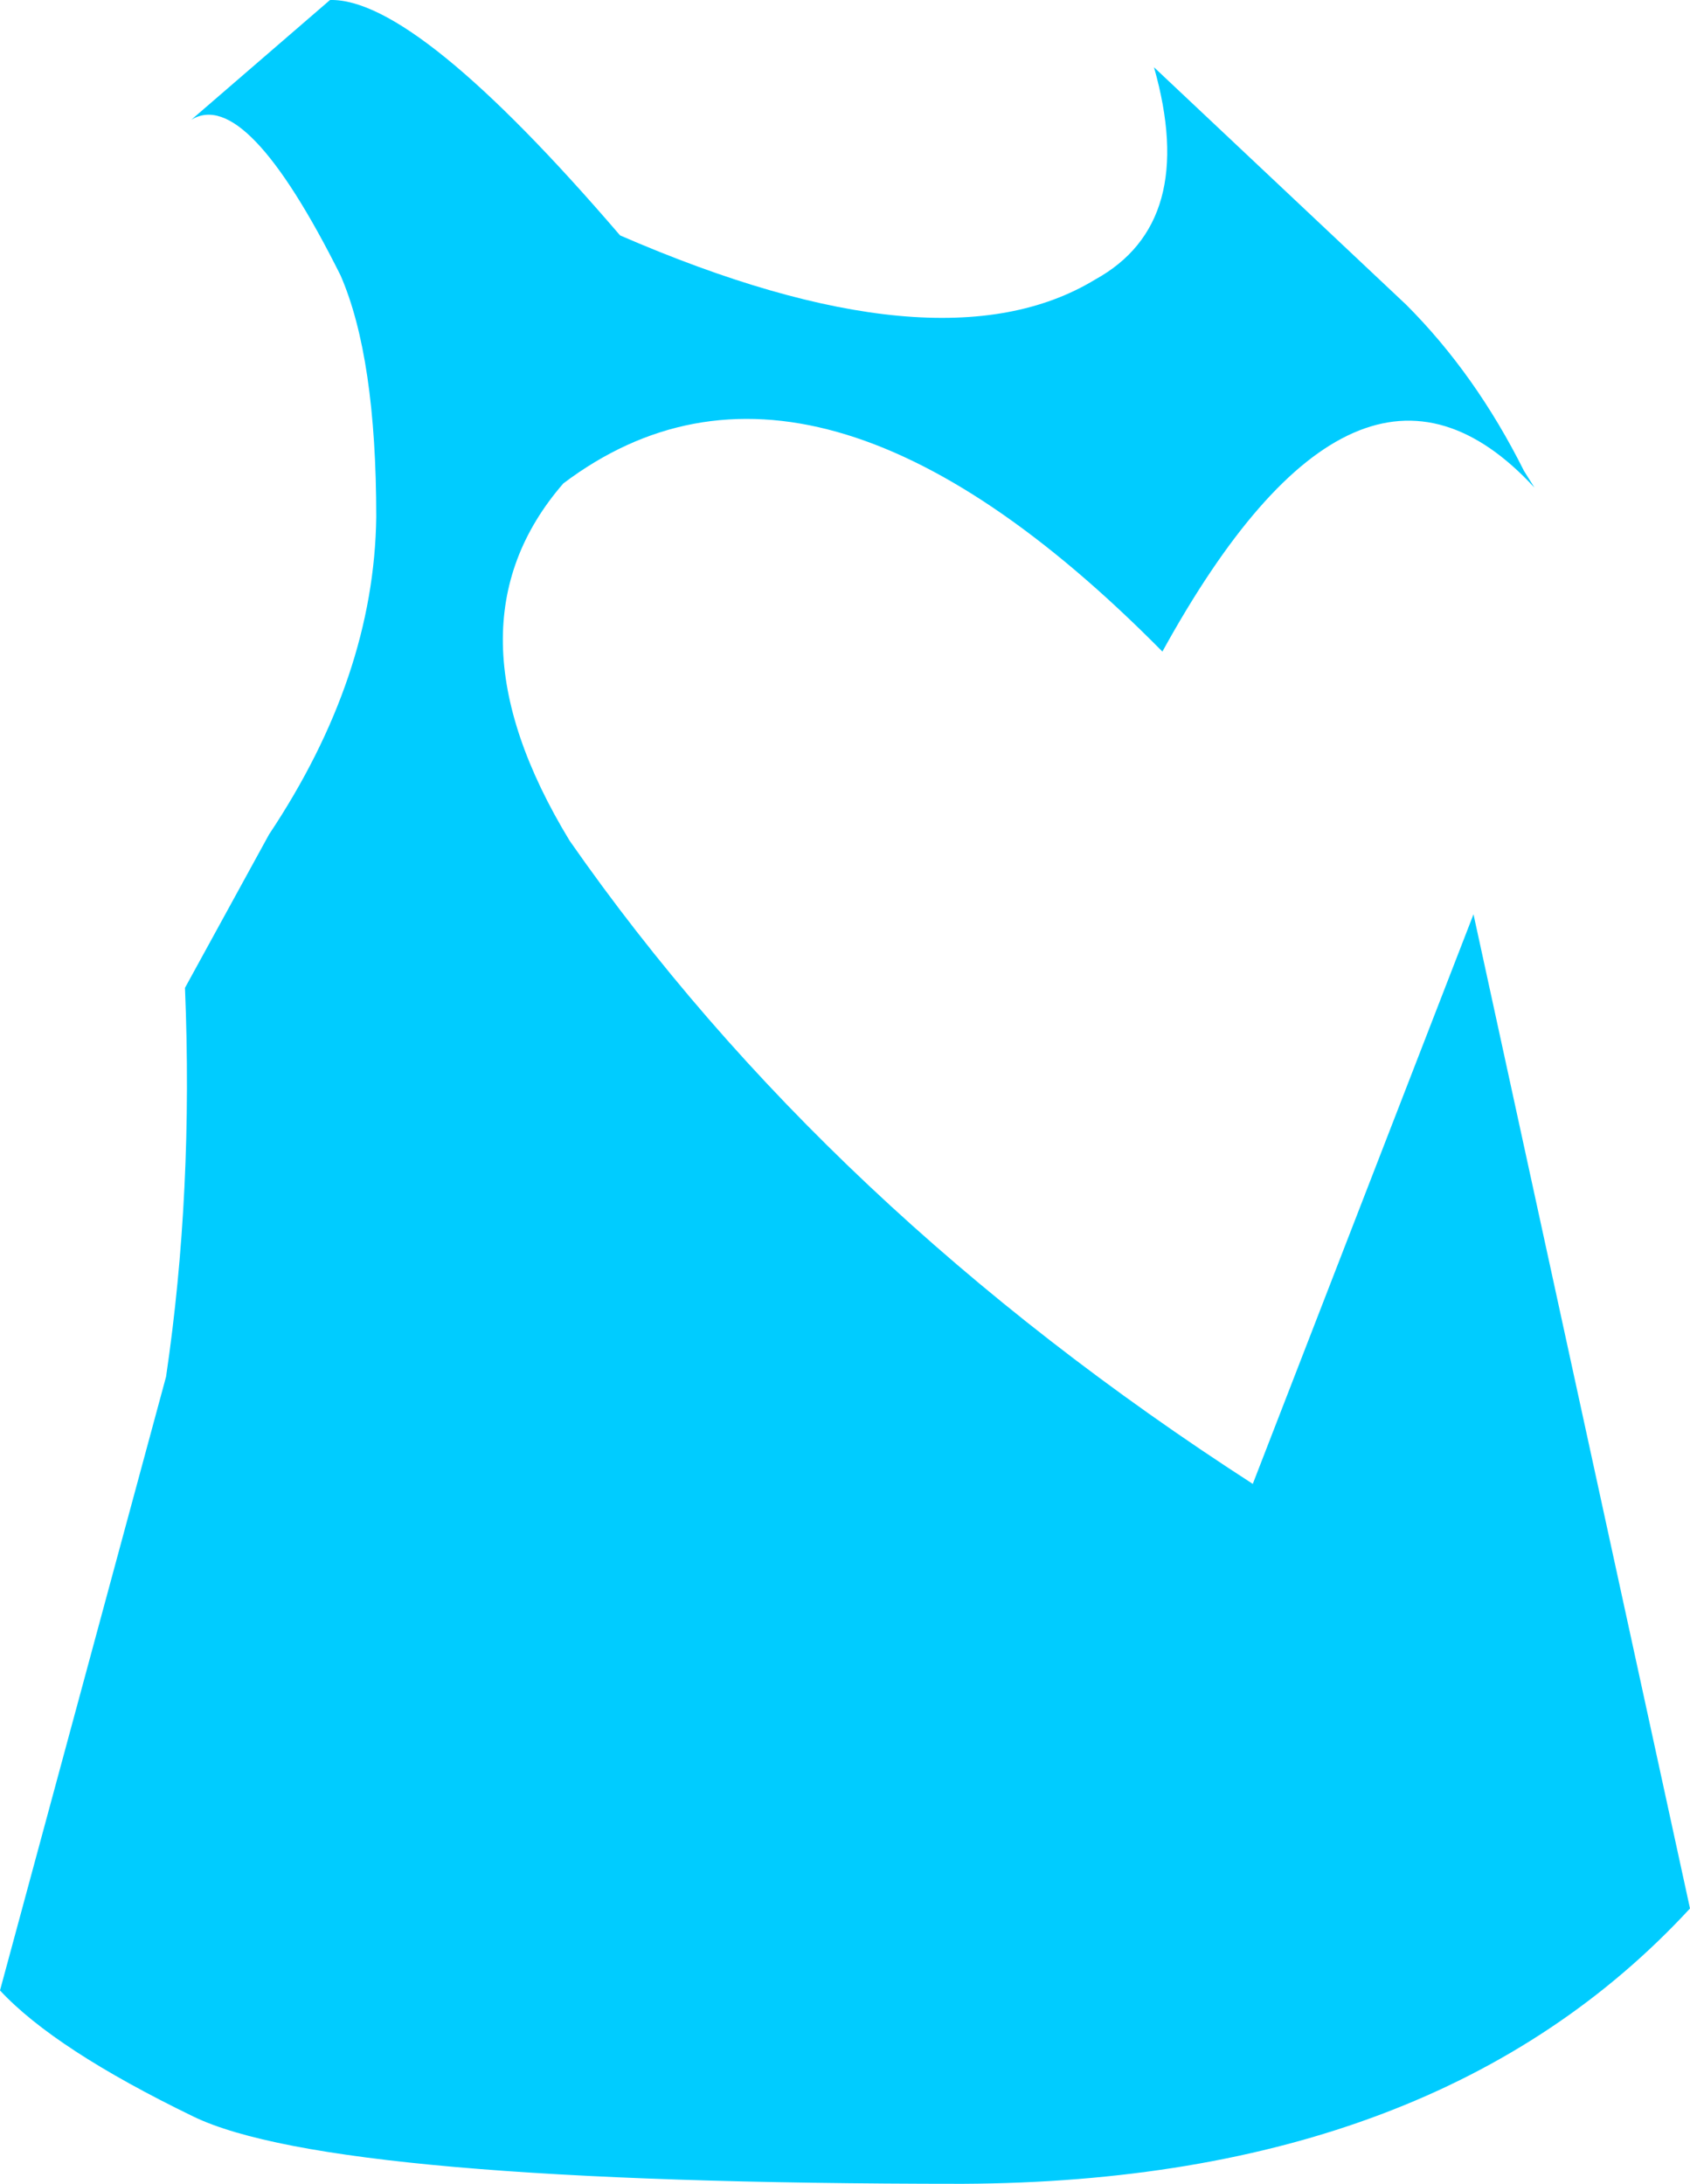 <?xml version="1.0" encoding="UTF-8" standalone="no"?>
<svg xmlns:xlink="http://www.w3.org/1999/xlink" height="51.95px" width="40.2px" xmlns="http://www.w3.org/2000/svg">
  <g transform="matrix(1.0, 0.0, 0.0, 1.0, 20.1, 25.95)">
    <path d="M-12.25 -25.95 Q-10.2 -26.0 -5.35 -20.35 2.25 -17.05 5.95 -19.3 8.4 -20.65 7.35 -24.35 L13.35 -18.7 Q15.0 -17.05 16.15 -14.75 L16.4 -14.35 Q12.2 -18.9 7.55 -10.45 -0.8 -18.9 -6.7 -14.45 -9.65 -11.05 -6.55 -5.95 -0.45 2.8 9.7 9.35 L14.95 -4.2 20.1 19.45 Q14.1 25.95 2.8 26.0 -12.2 26.0 -15.5 24.4 -18.8 22.8 -20.1 21.4 L-16.15 6.8 Q-15.5 2.4 -15.7 -2.45 L-13.7 -6.1 Q-11.2 -9.85 -11.15 -13.65 -11.15 -17.45 -12.0 -19.4 -14.25 -23.9 -15.55 -23.1 L-12.25 -25.95" fill="#00ccff" fill-rule="evenodd" stroke="none"/>
  </g>
</svg>
